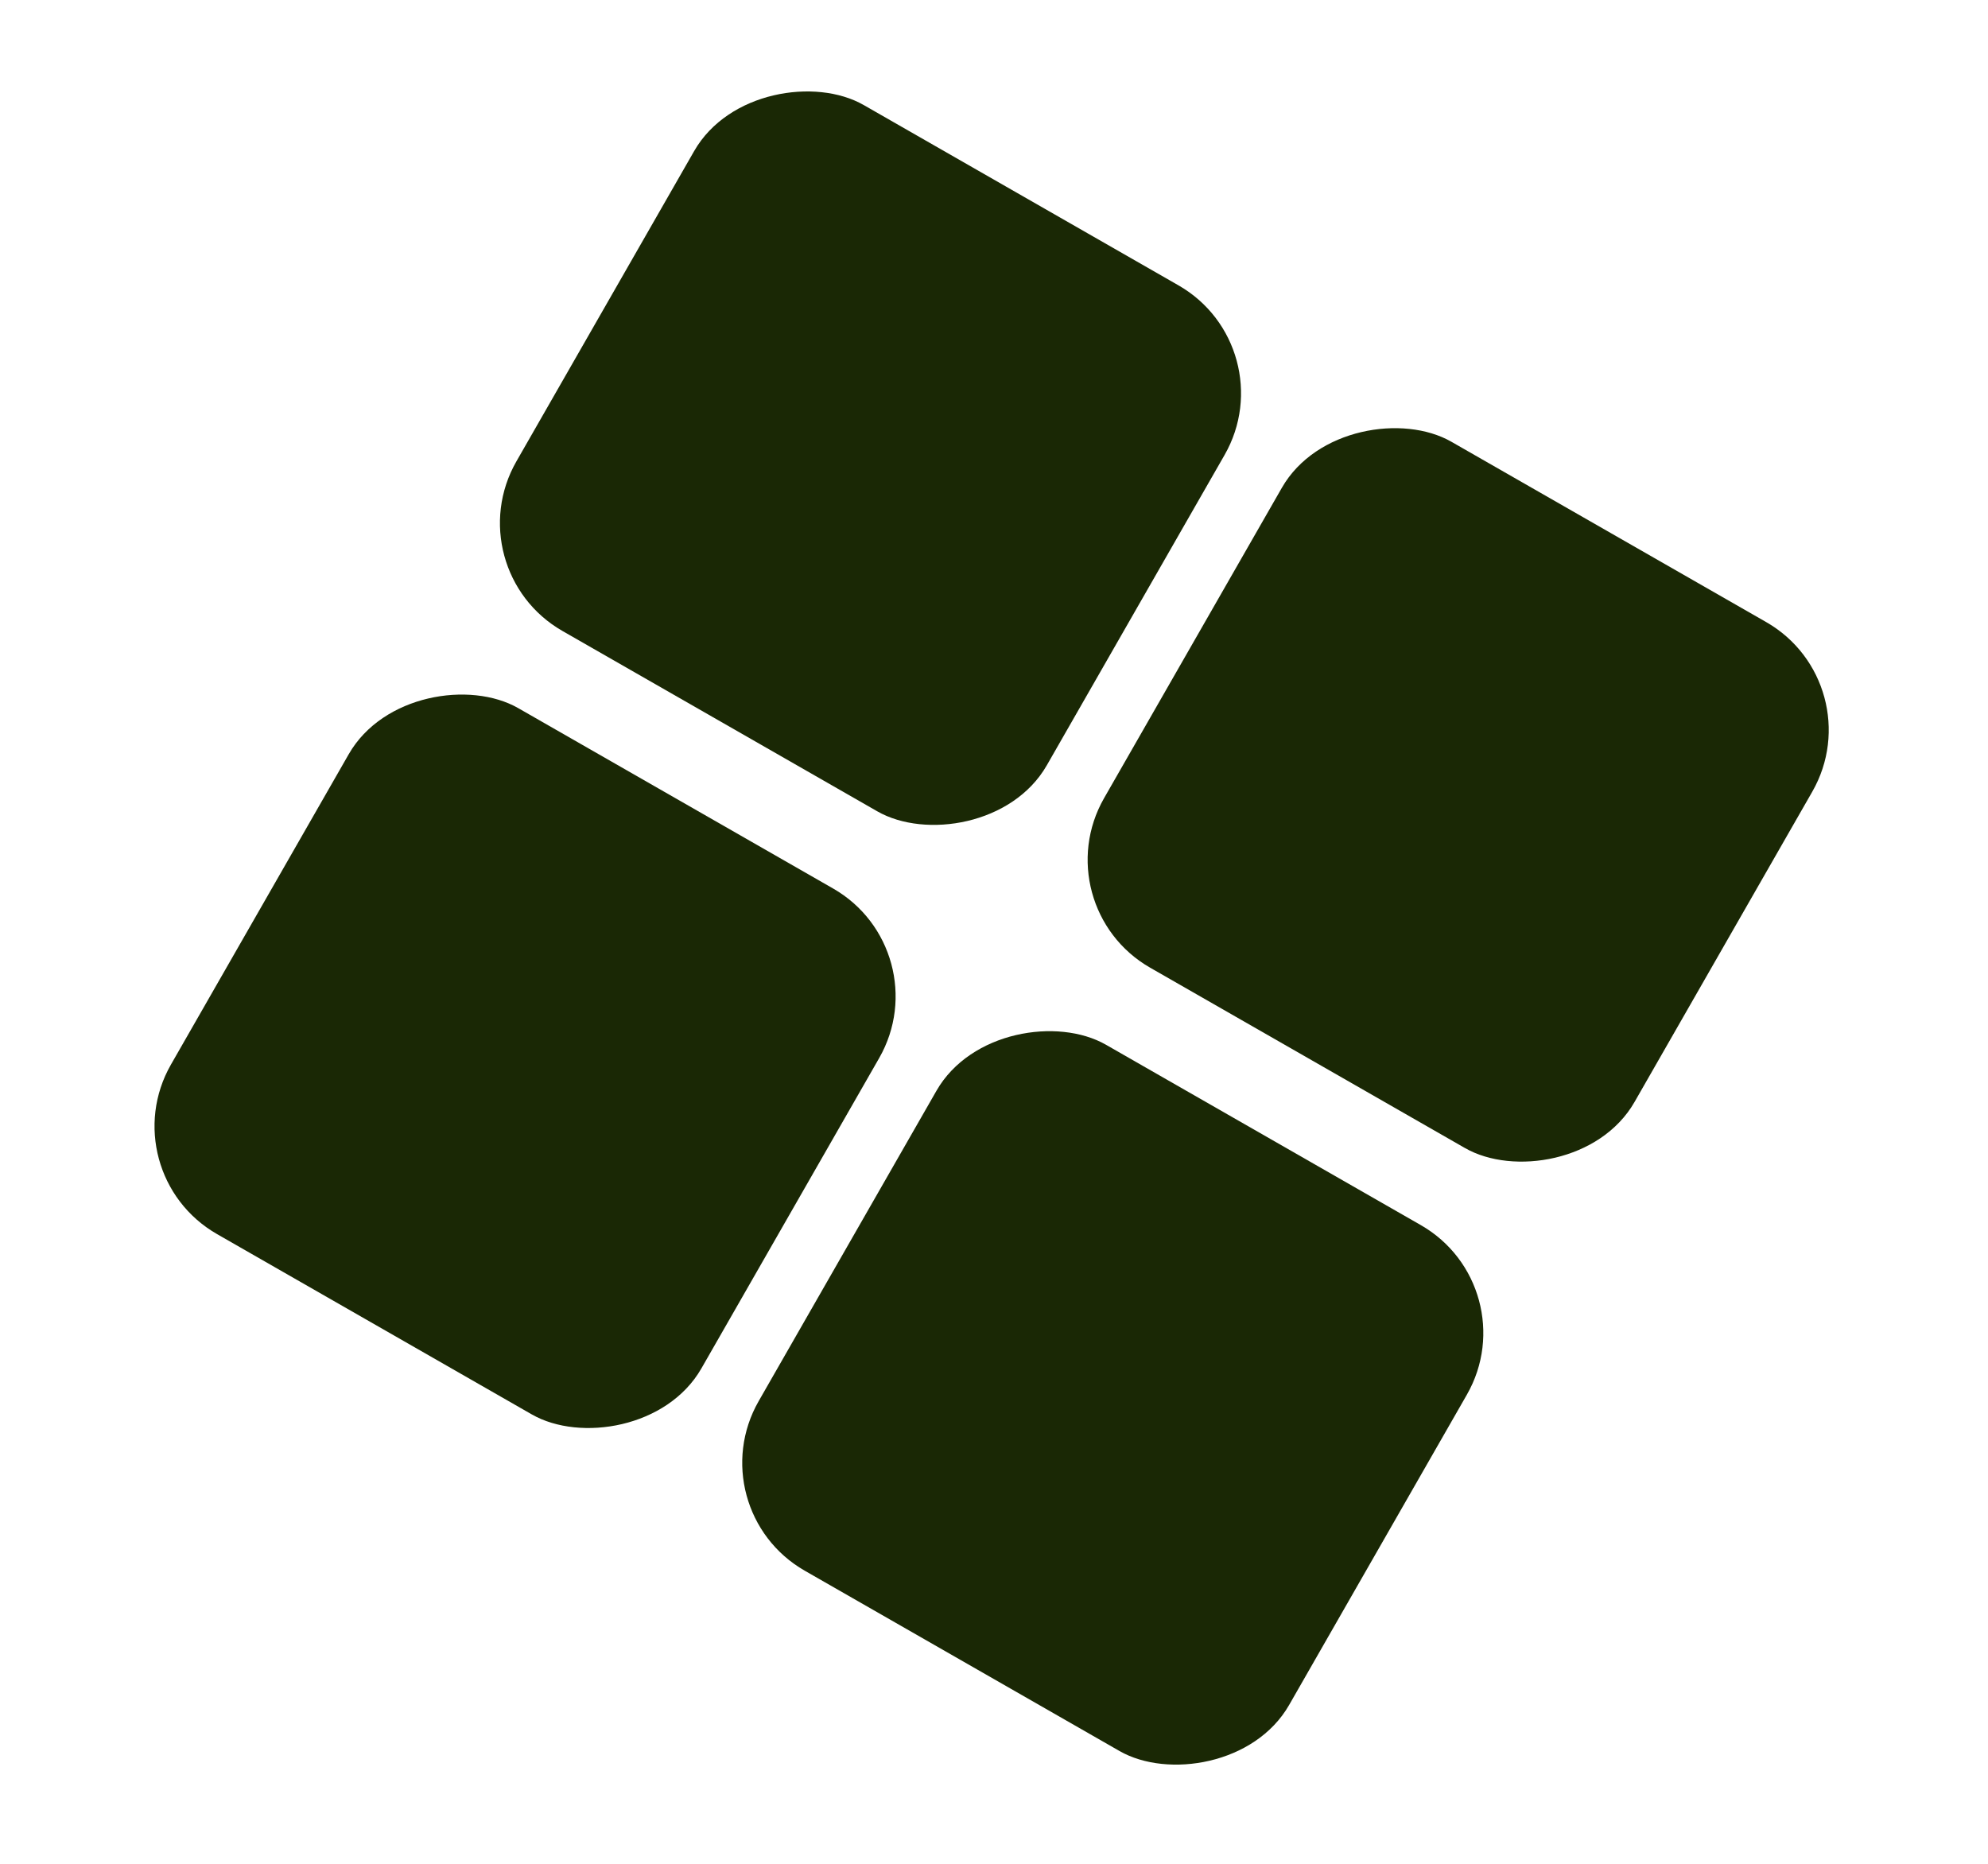 <svg width="16" height="15" viewBox="0 0 16 15" fill="none" xmlns="http://www.w3.org/2000/svg">
<rect x="0.879" y="9.435" width="4.878" height="4.92" rx="1" transform="rotate(-60.194 0.879 9.435)" fill="#1A2805"/>
<rect x="3.659" y="4.581" width="4.878" height="4.92" rx="1" transform="rotate(-60.194 3.659 4.581)" fill="#1A2805"/>
<rect x="5.609" y="12.144" width="4.878" height="4.92" rx="1" transform="rotate(-60.194 5.609 12.144)" fill="#1A2805"/>
<rect x="8.389" y="7.291" width="4.878" height="4.92" rx="1" transform="rotate(-60.194 8.389 7.291)" fill="#1A2805"/>
</svg>
